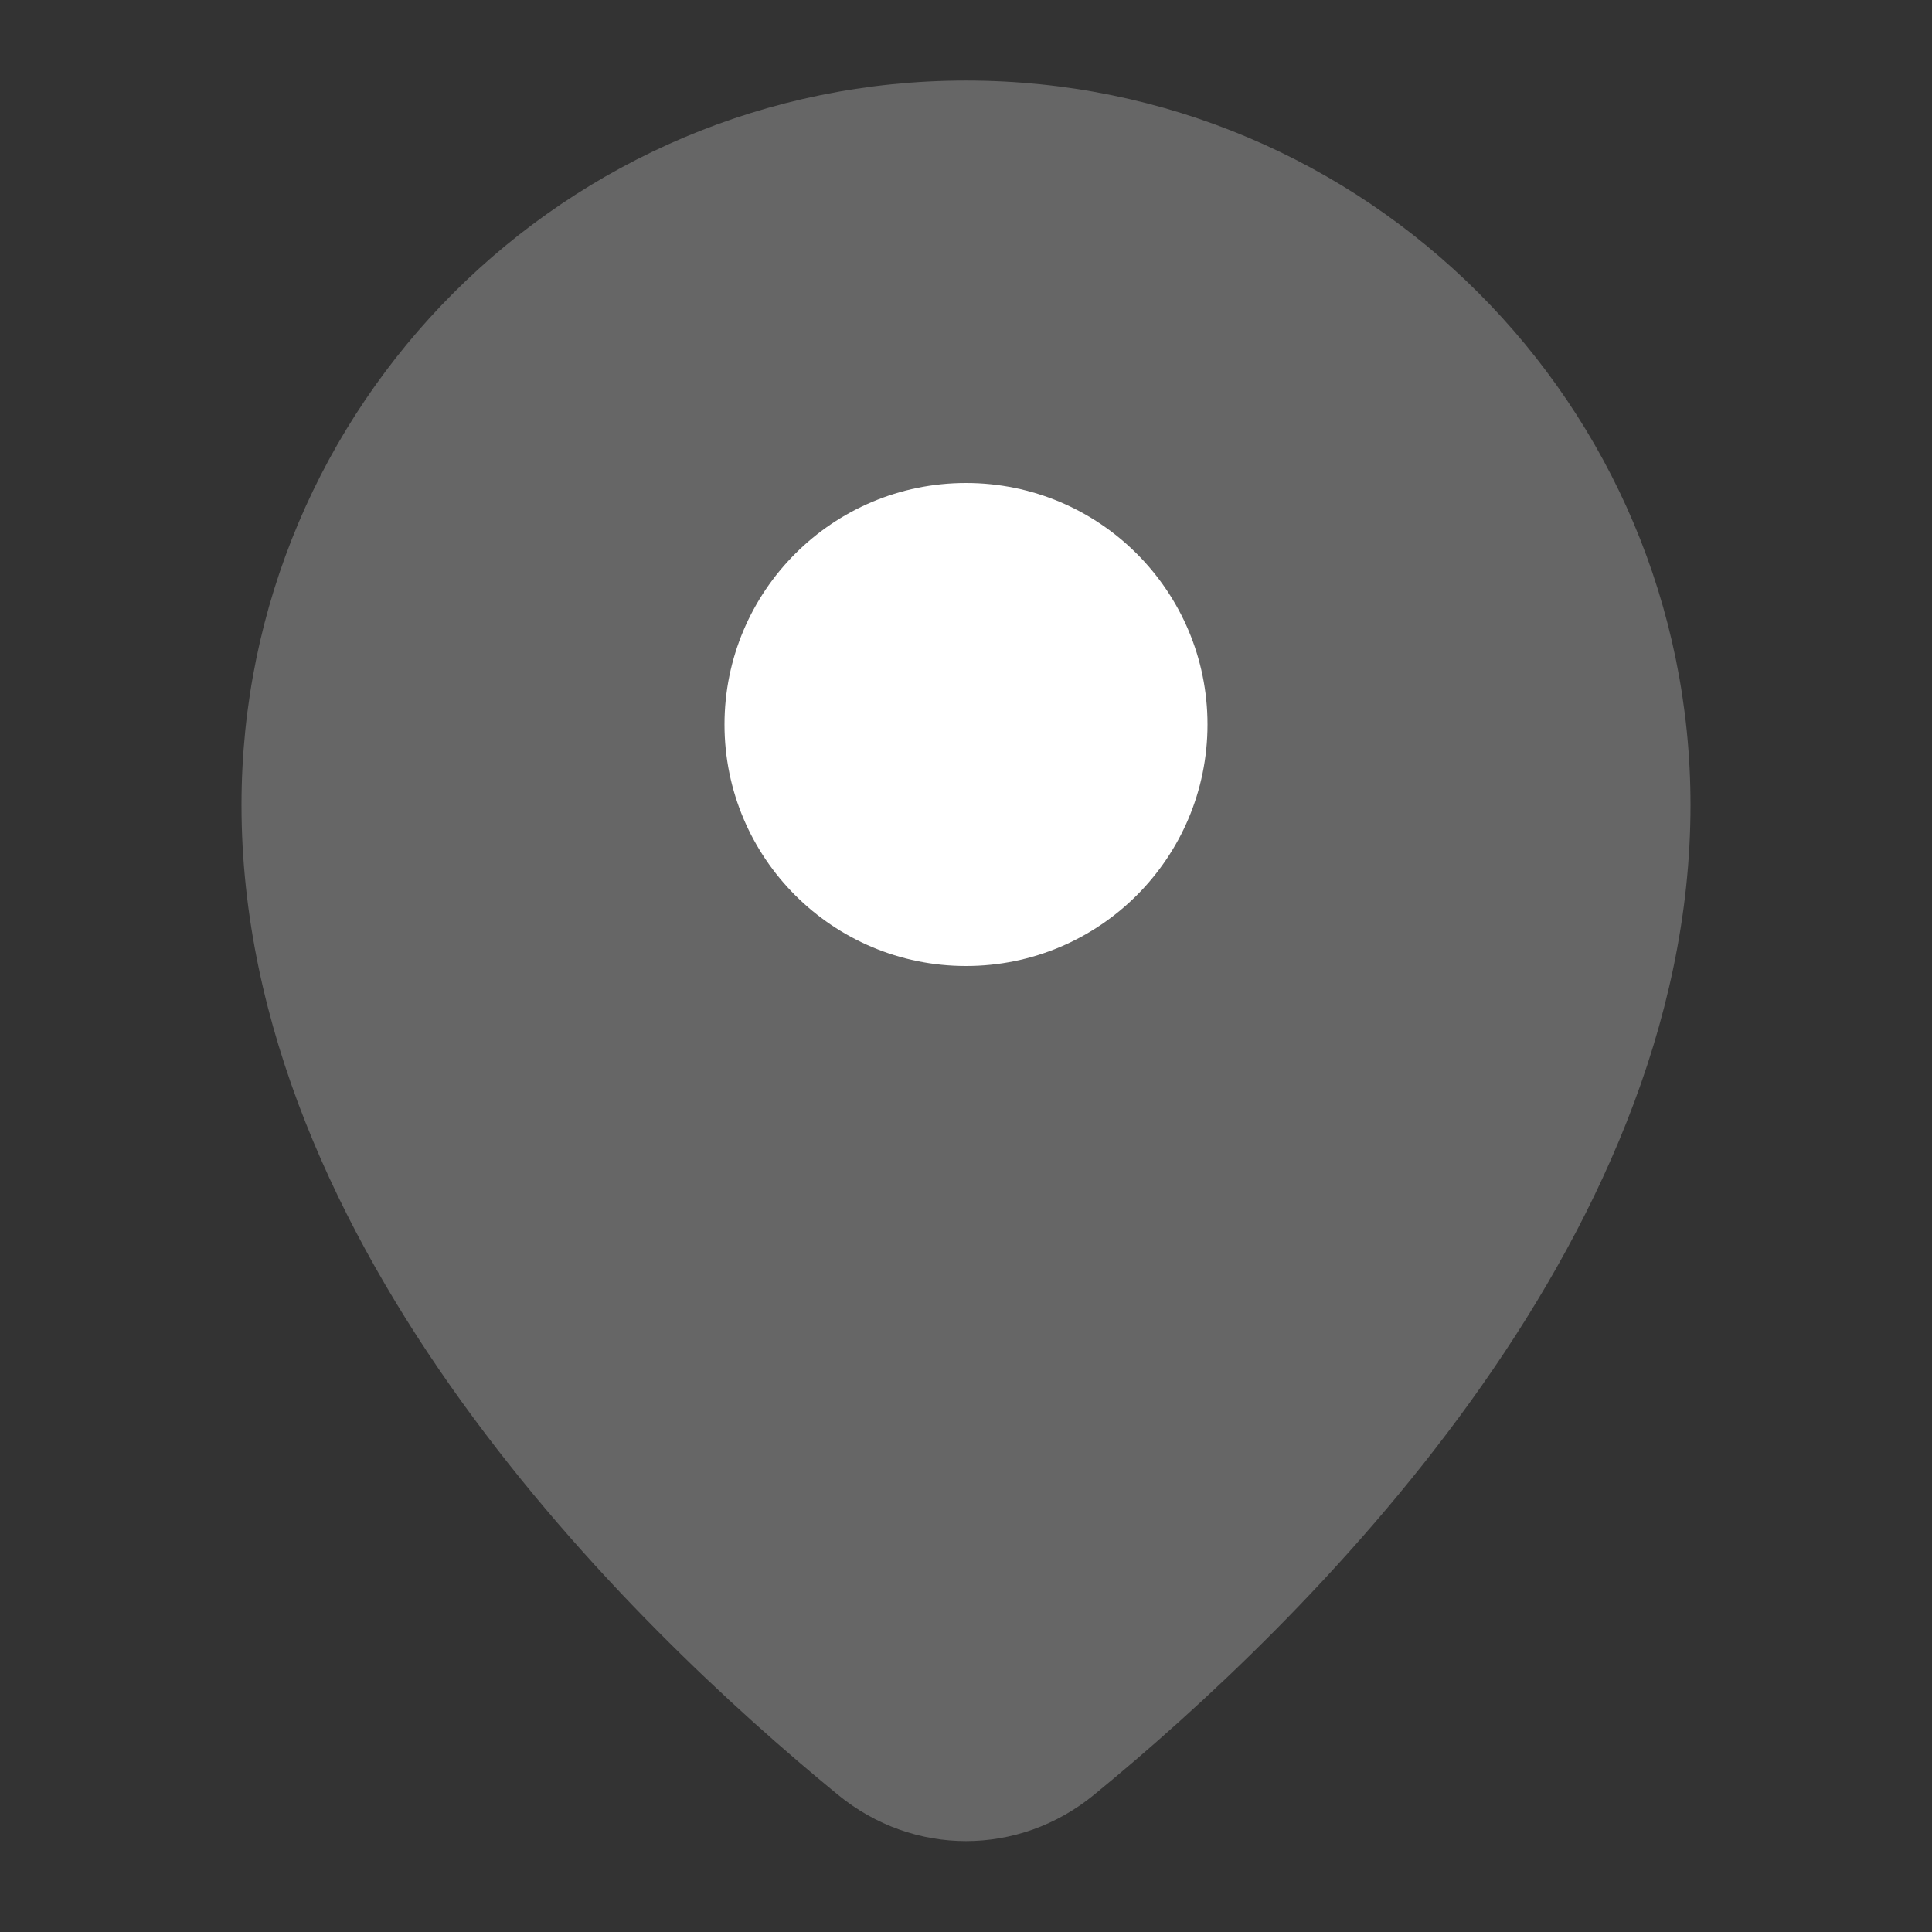 <svg width="16" height="16" viewBox="0 0 16 16" fill="none" xmlns="http://www.w3.org/2000/svg">
<rect x="0" y="0" width="16" height="16" fill="#333333" stroke="none"/>
<path opacity="0.25" d="M14 6.667C14 10.328 10.783 13.453 9.06 14.864C8.436 15.375 7.564 15.375 6.94 14.864C5.217 13.453 2 10.328 2 6.667C2 3.353 4.686 0.667 8 0.667C11.314 0.667 14 3.353 14 6.667Z" fill="white"/>
<path d="M10 6C10 7.105 9.105 8 8 8C6.895 8 6 7.105 6 6C6 4.895 6.895 4 8 4C9.105 4 10 4.895 10 6Z" fill="white"/>
</svg>
